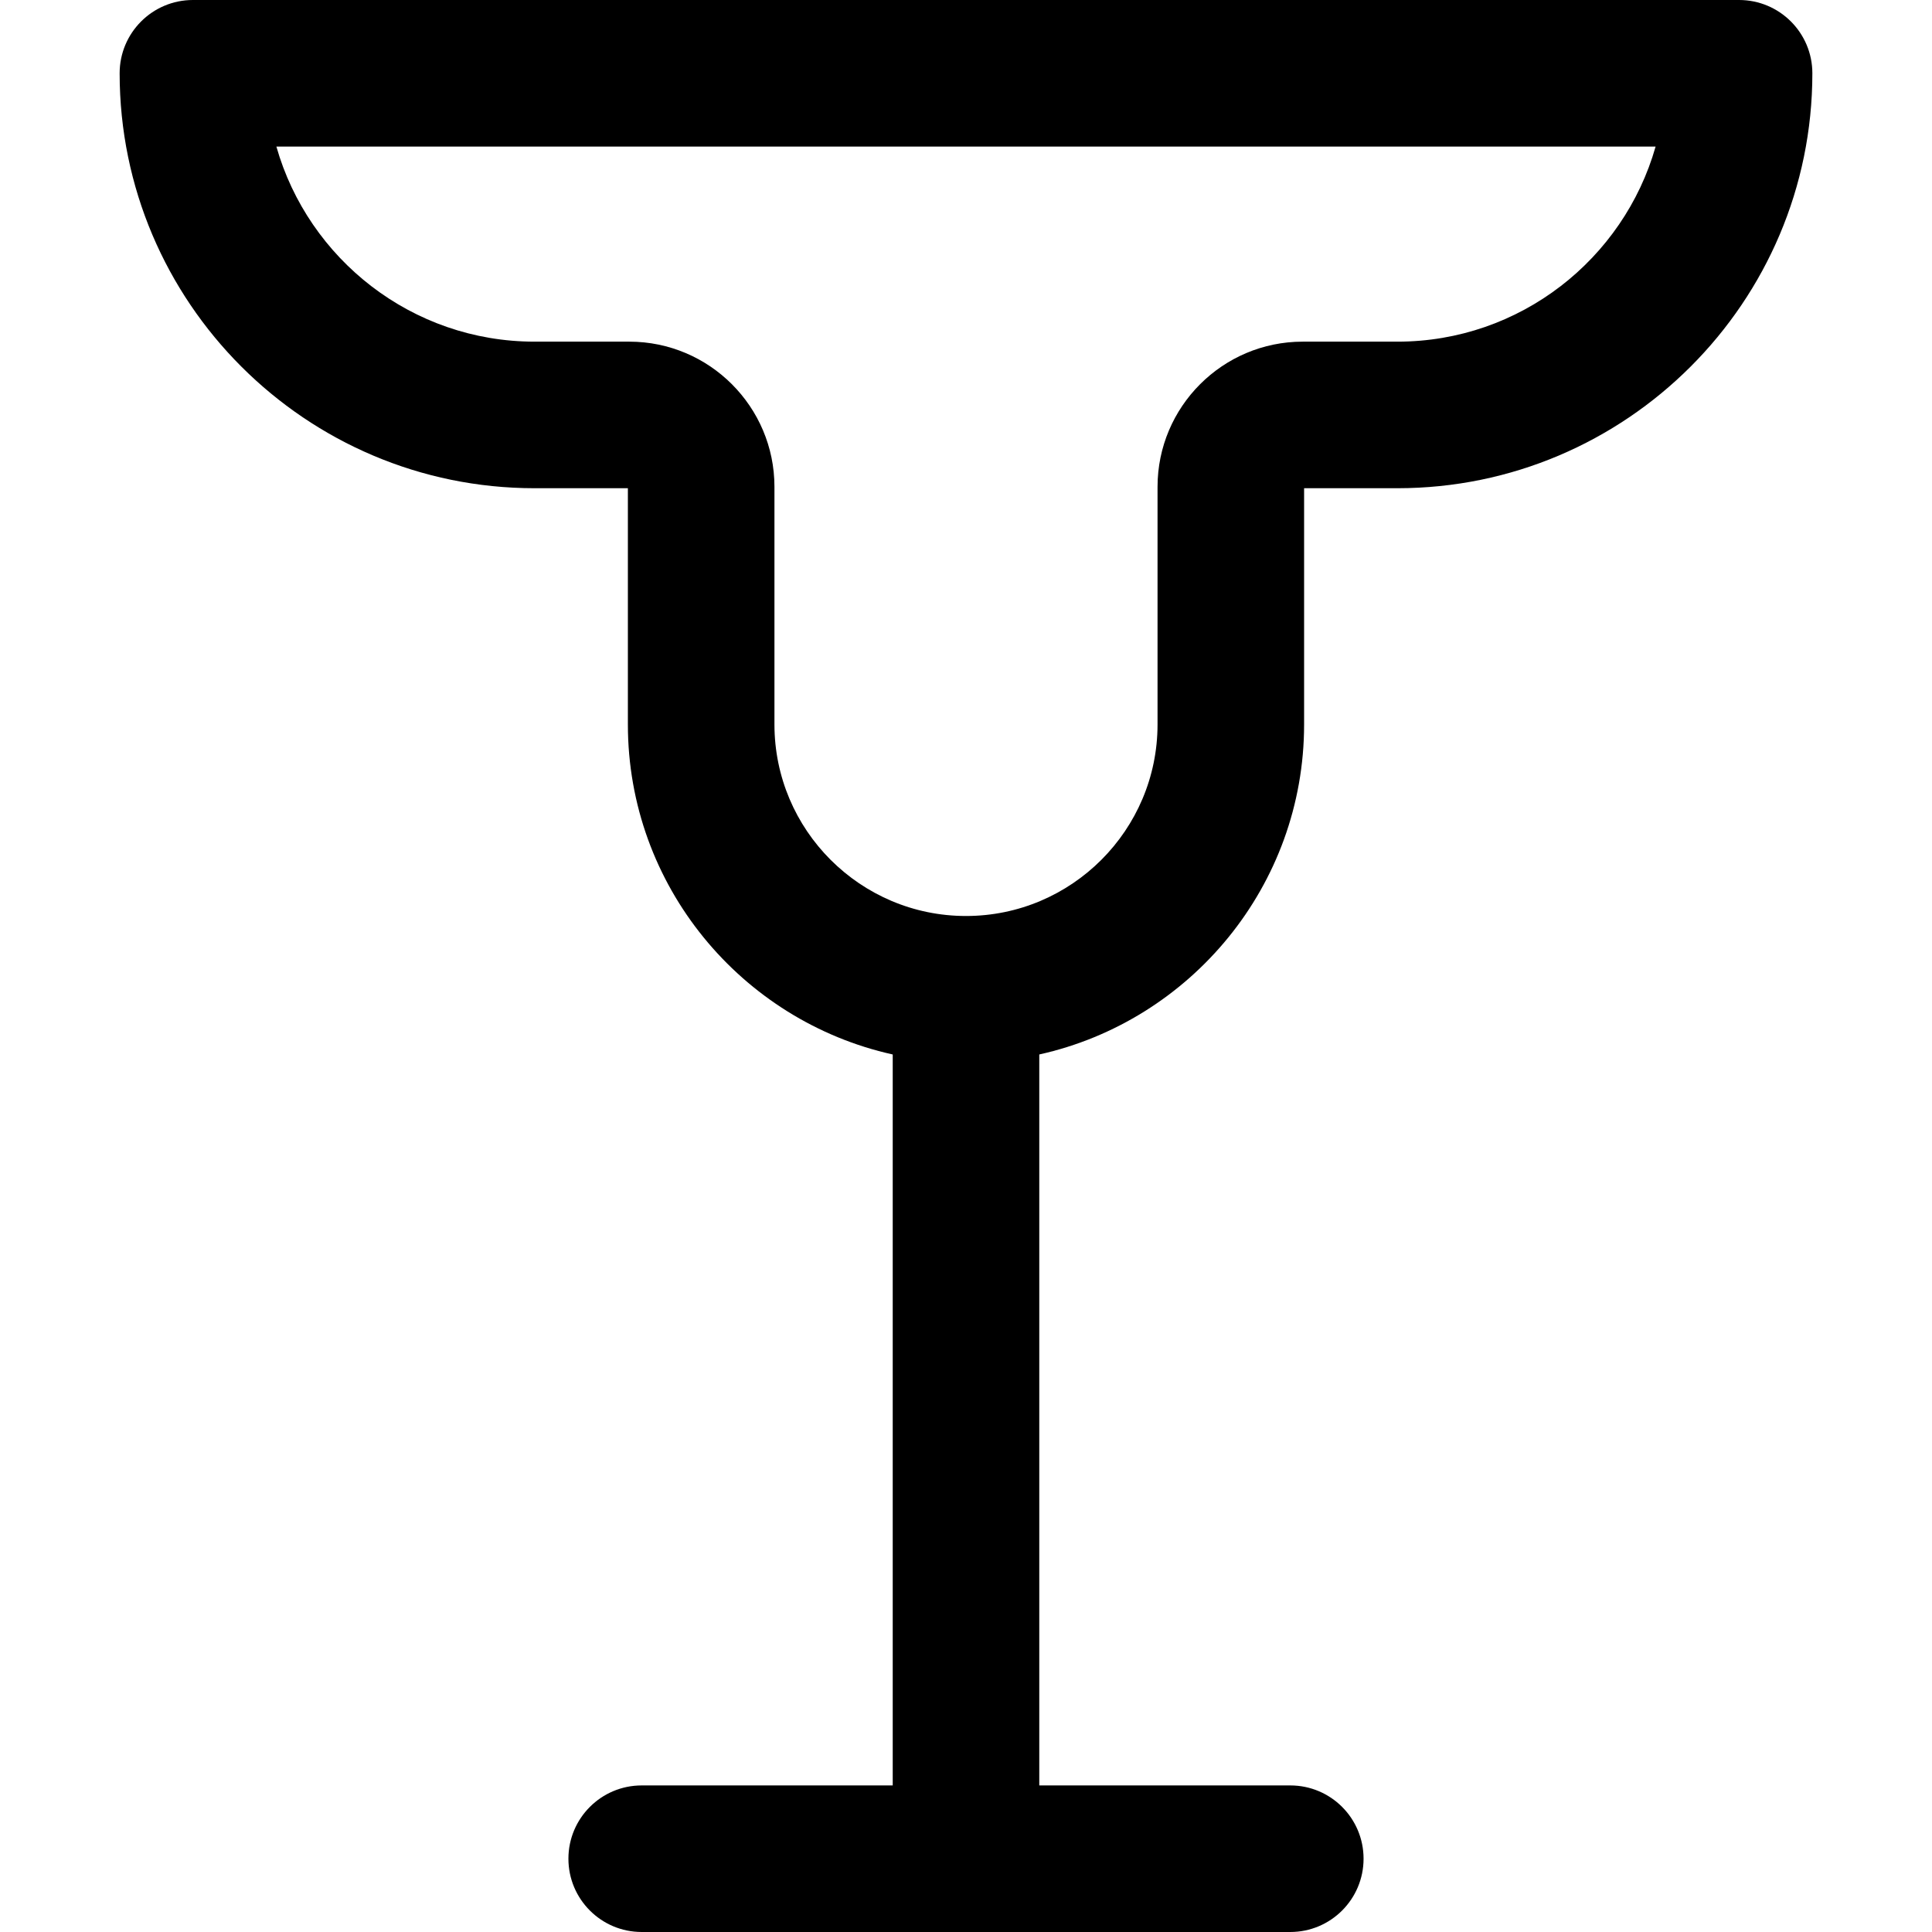 <?xml version="1.0" encoding="iso-8859-1"?>
<!-- Generator: Adobe Illustrator 18.0.0, SVG Export Plug-In . SVG Version: 6.00 Build 0)  -->
<!DOCTYPE svg PUBLIC "-//W3C//DTD SVG 1.1//EN" "http://www.w3.org/Graphics/SVG/1.1/DTD/svg11.dtd">
<svg version="1.1" id="Capa_1" xmlns="http://www.w3.org/2000/svg" xmlns:xlink="http://www.w3.org/1999/xlink" x="0px" y="0px"
	 viewBox="0 0 197.723 197.723" style="enable-background:new 0 0 197.723 197.723;" xml:space="preserve">
<path d="M177.979,0H19.744c-4.143,0-7.5,3.358-7.5,7.5c0,23.415,19.049,42.465,42.463,42.465h9.551V74.14
	c0,16.505,11.618,30.34,27.104,33.776v74.807H65.672c-4.143,0-7.5,3.358-7.5,7.5s3.357,7.5,7.5,7.5h66.377
	c4.143,0,7.5-3.358,7.5-7.5s-3.357-7.5-7.5-7.5h-25.688v-74.808c15.484-3.438,27.102-17.271,27.102-33.775V49.965h9.551
	c23.415,0,42.465-19.05,42.465-42.465C185.479,3.358,182.121,0,177.979,0z M143.014,34.965h-9.695
	c-8.191,0-14.855,6.665-14.855,14.856V74.14c0,10.81-8.794,19.604-19.604,19.604c-10.809,0-19.602-8.794-19.602-19.604V49.821
	c0-8.192-6.663-14.856-14.854-14.856h-9.697c-12.544,0-23.15-8.455-26.422-19.965h141.152
	C166.166,26.51,155.559,34.965,143.014,34.965z"/>
<g>
</g>
<g>
</g>
<g>
</g>
<g>
</g>
<g>
</g>
<g>
</g>
<g>
</g>
<g>
</g>
<g>
</g>
<g>
</g>
<g>
</g>
<g>
</g>
<g>
</g>
<g>
</g>
<g>
</g>
</svg>

